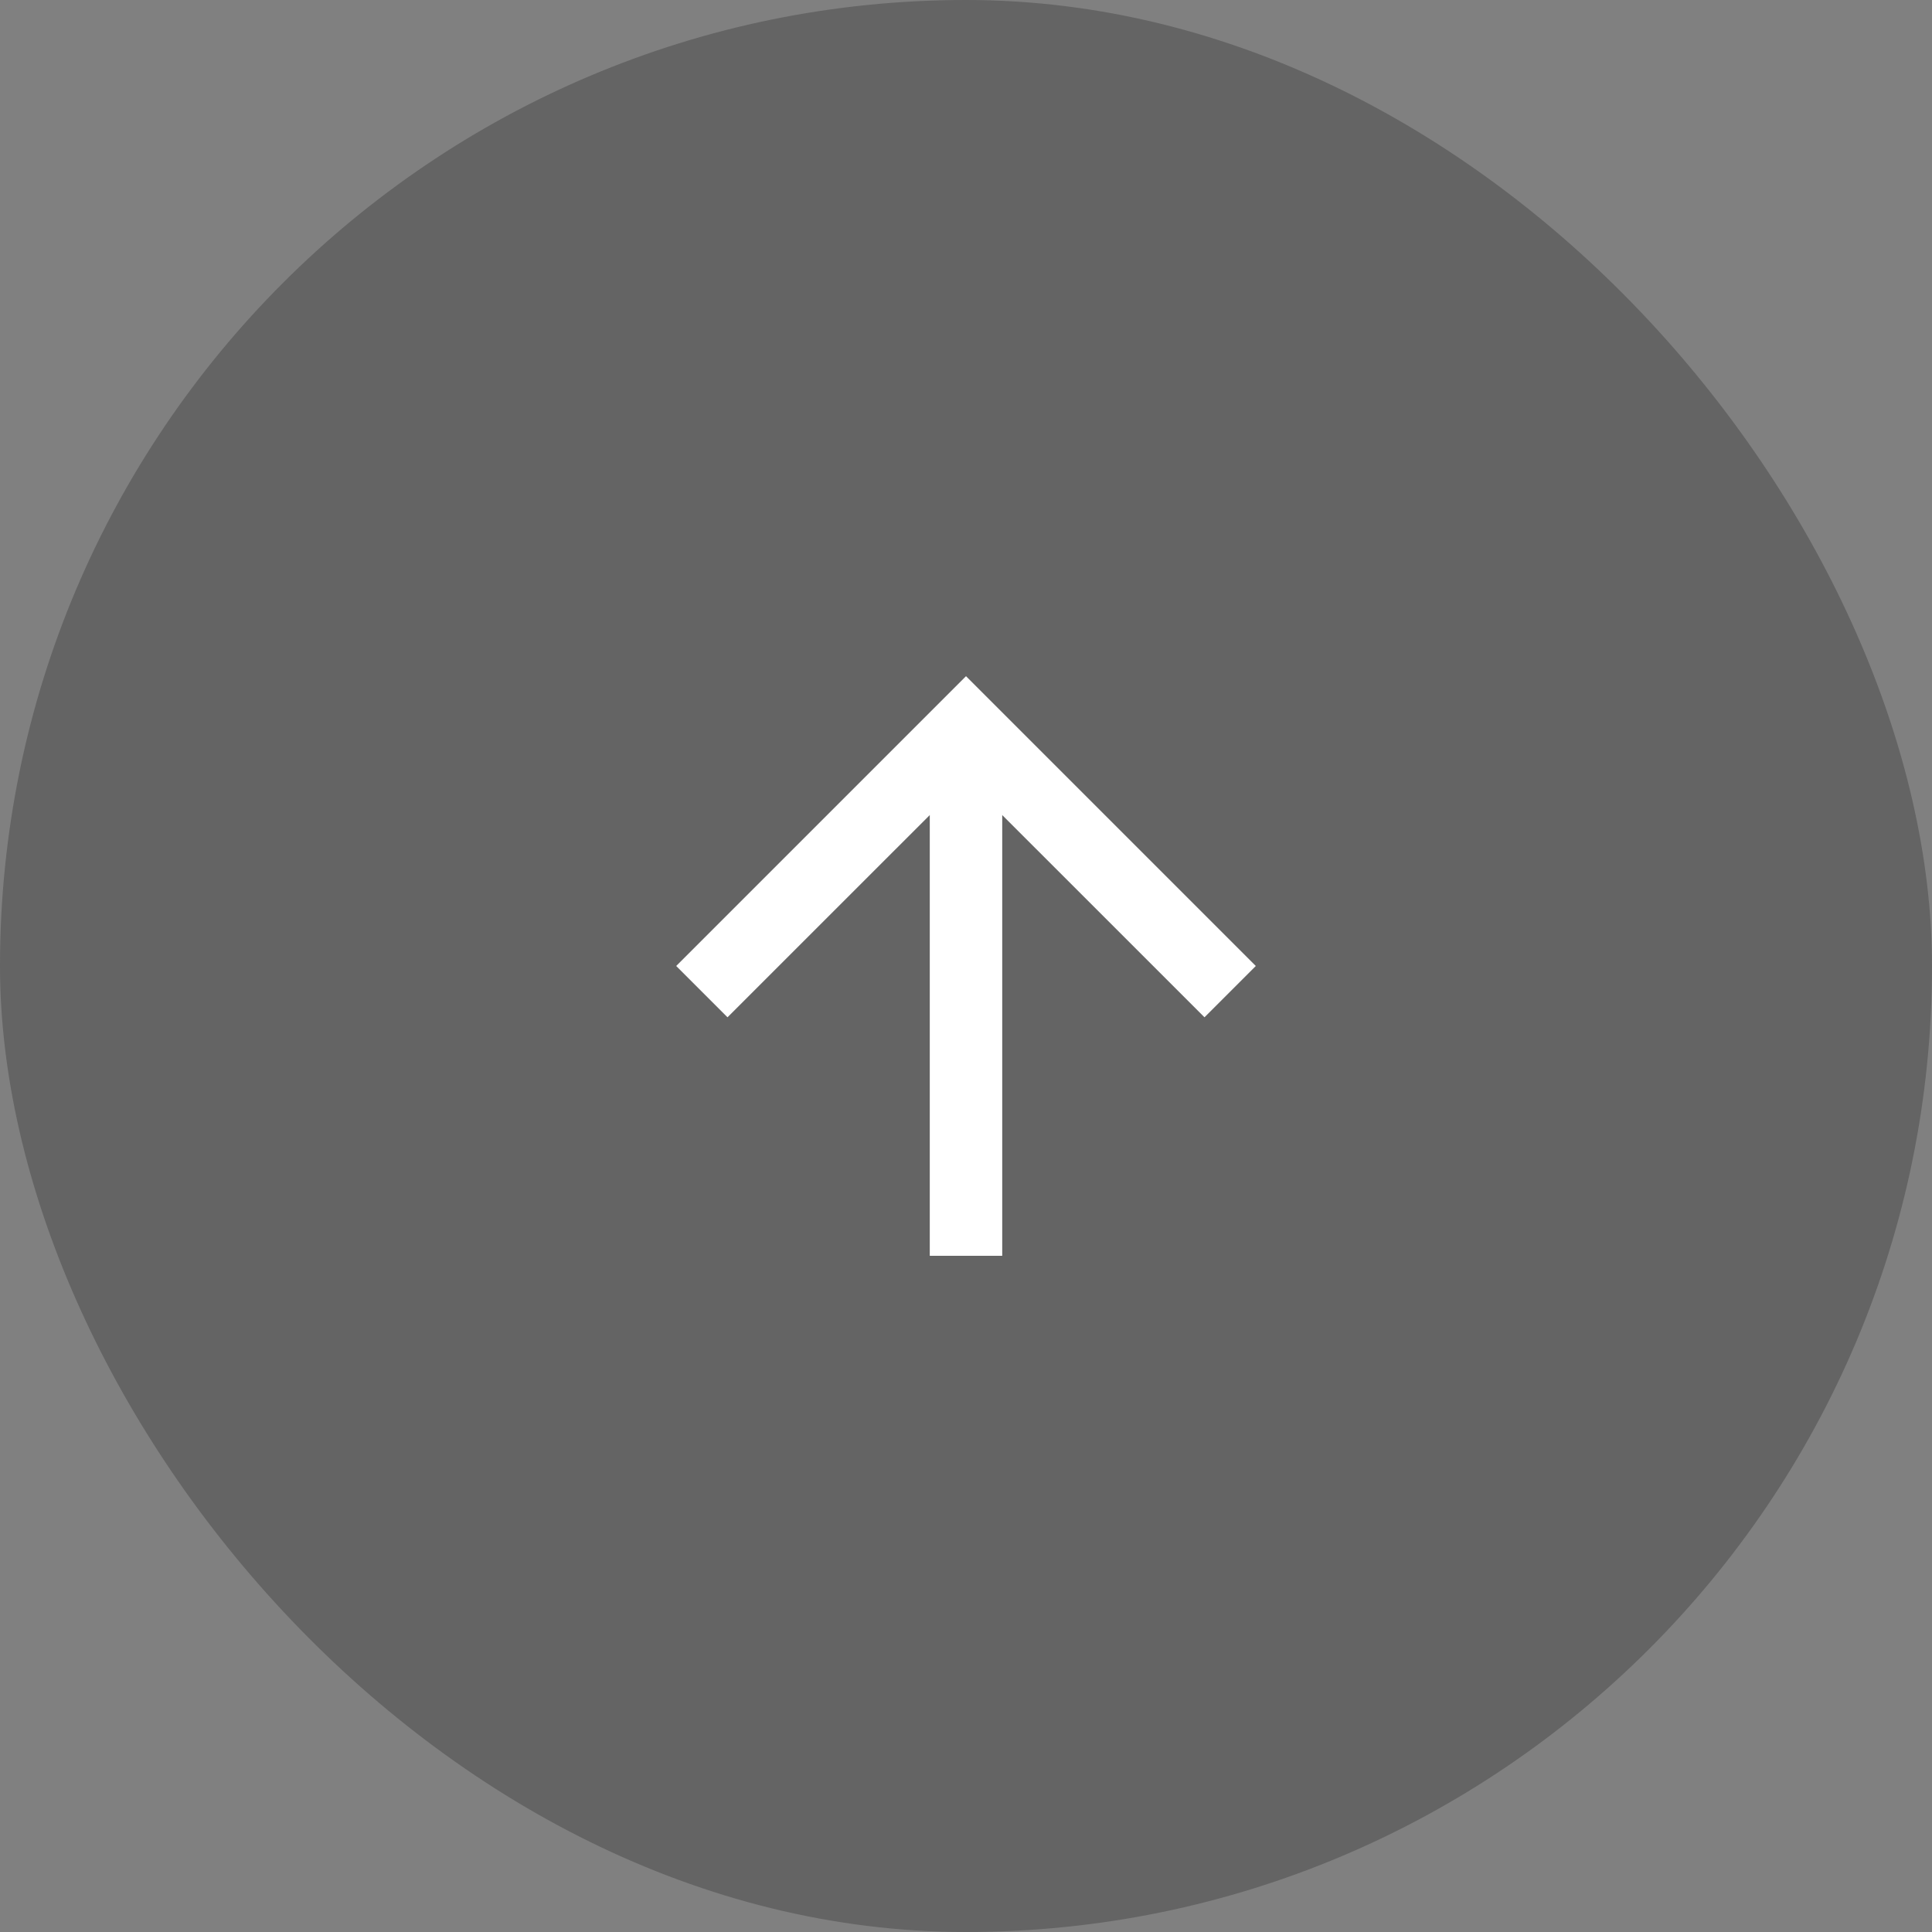 <svg width="40" height="40" viewBox="0 0 40 40" fill="none" xmlns="http://www.w3.org/2000/svg">
<rect x="0" y="0" width="40" height="40" fill="#808080" stroke="none"/>
<rect width="40" height="40" rx="20" fill="#222222" fill-opacity="0.3"/>
<mask id="mask0_2385_49667" style="mask-type:alpha" maskUnits="userSpaceOnUse" x="4" y="4" width="32" height="32">
<rect x="4" y="36" width="32" height="32" transform="rotate(-90 4 36)" fill="#D9D9D9"/>
</mask>
<g mask="url(#mask0_2385_49667)">
<mask id="mask1_2385_49667" style="mask-type:alpha" maskUnits="userSpaceOnUse" x="10" y="10" width="20" height="20">
<rect x="10" y="10" width="20" height="20" fill="#D9D9D9"/>
</mask>
<g mask="url(#mask1_2385_49667)">
<path d="M19.25 26L19.25 16.875L15.062 21.062L14 20L20 14L26 20L24.938 21.062L20.75 16.875L20.75 26L19.25 26Z" fill="white"/>
</g>
</g>
</svg>
